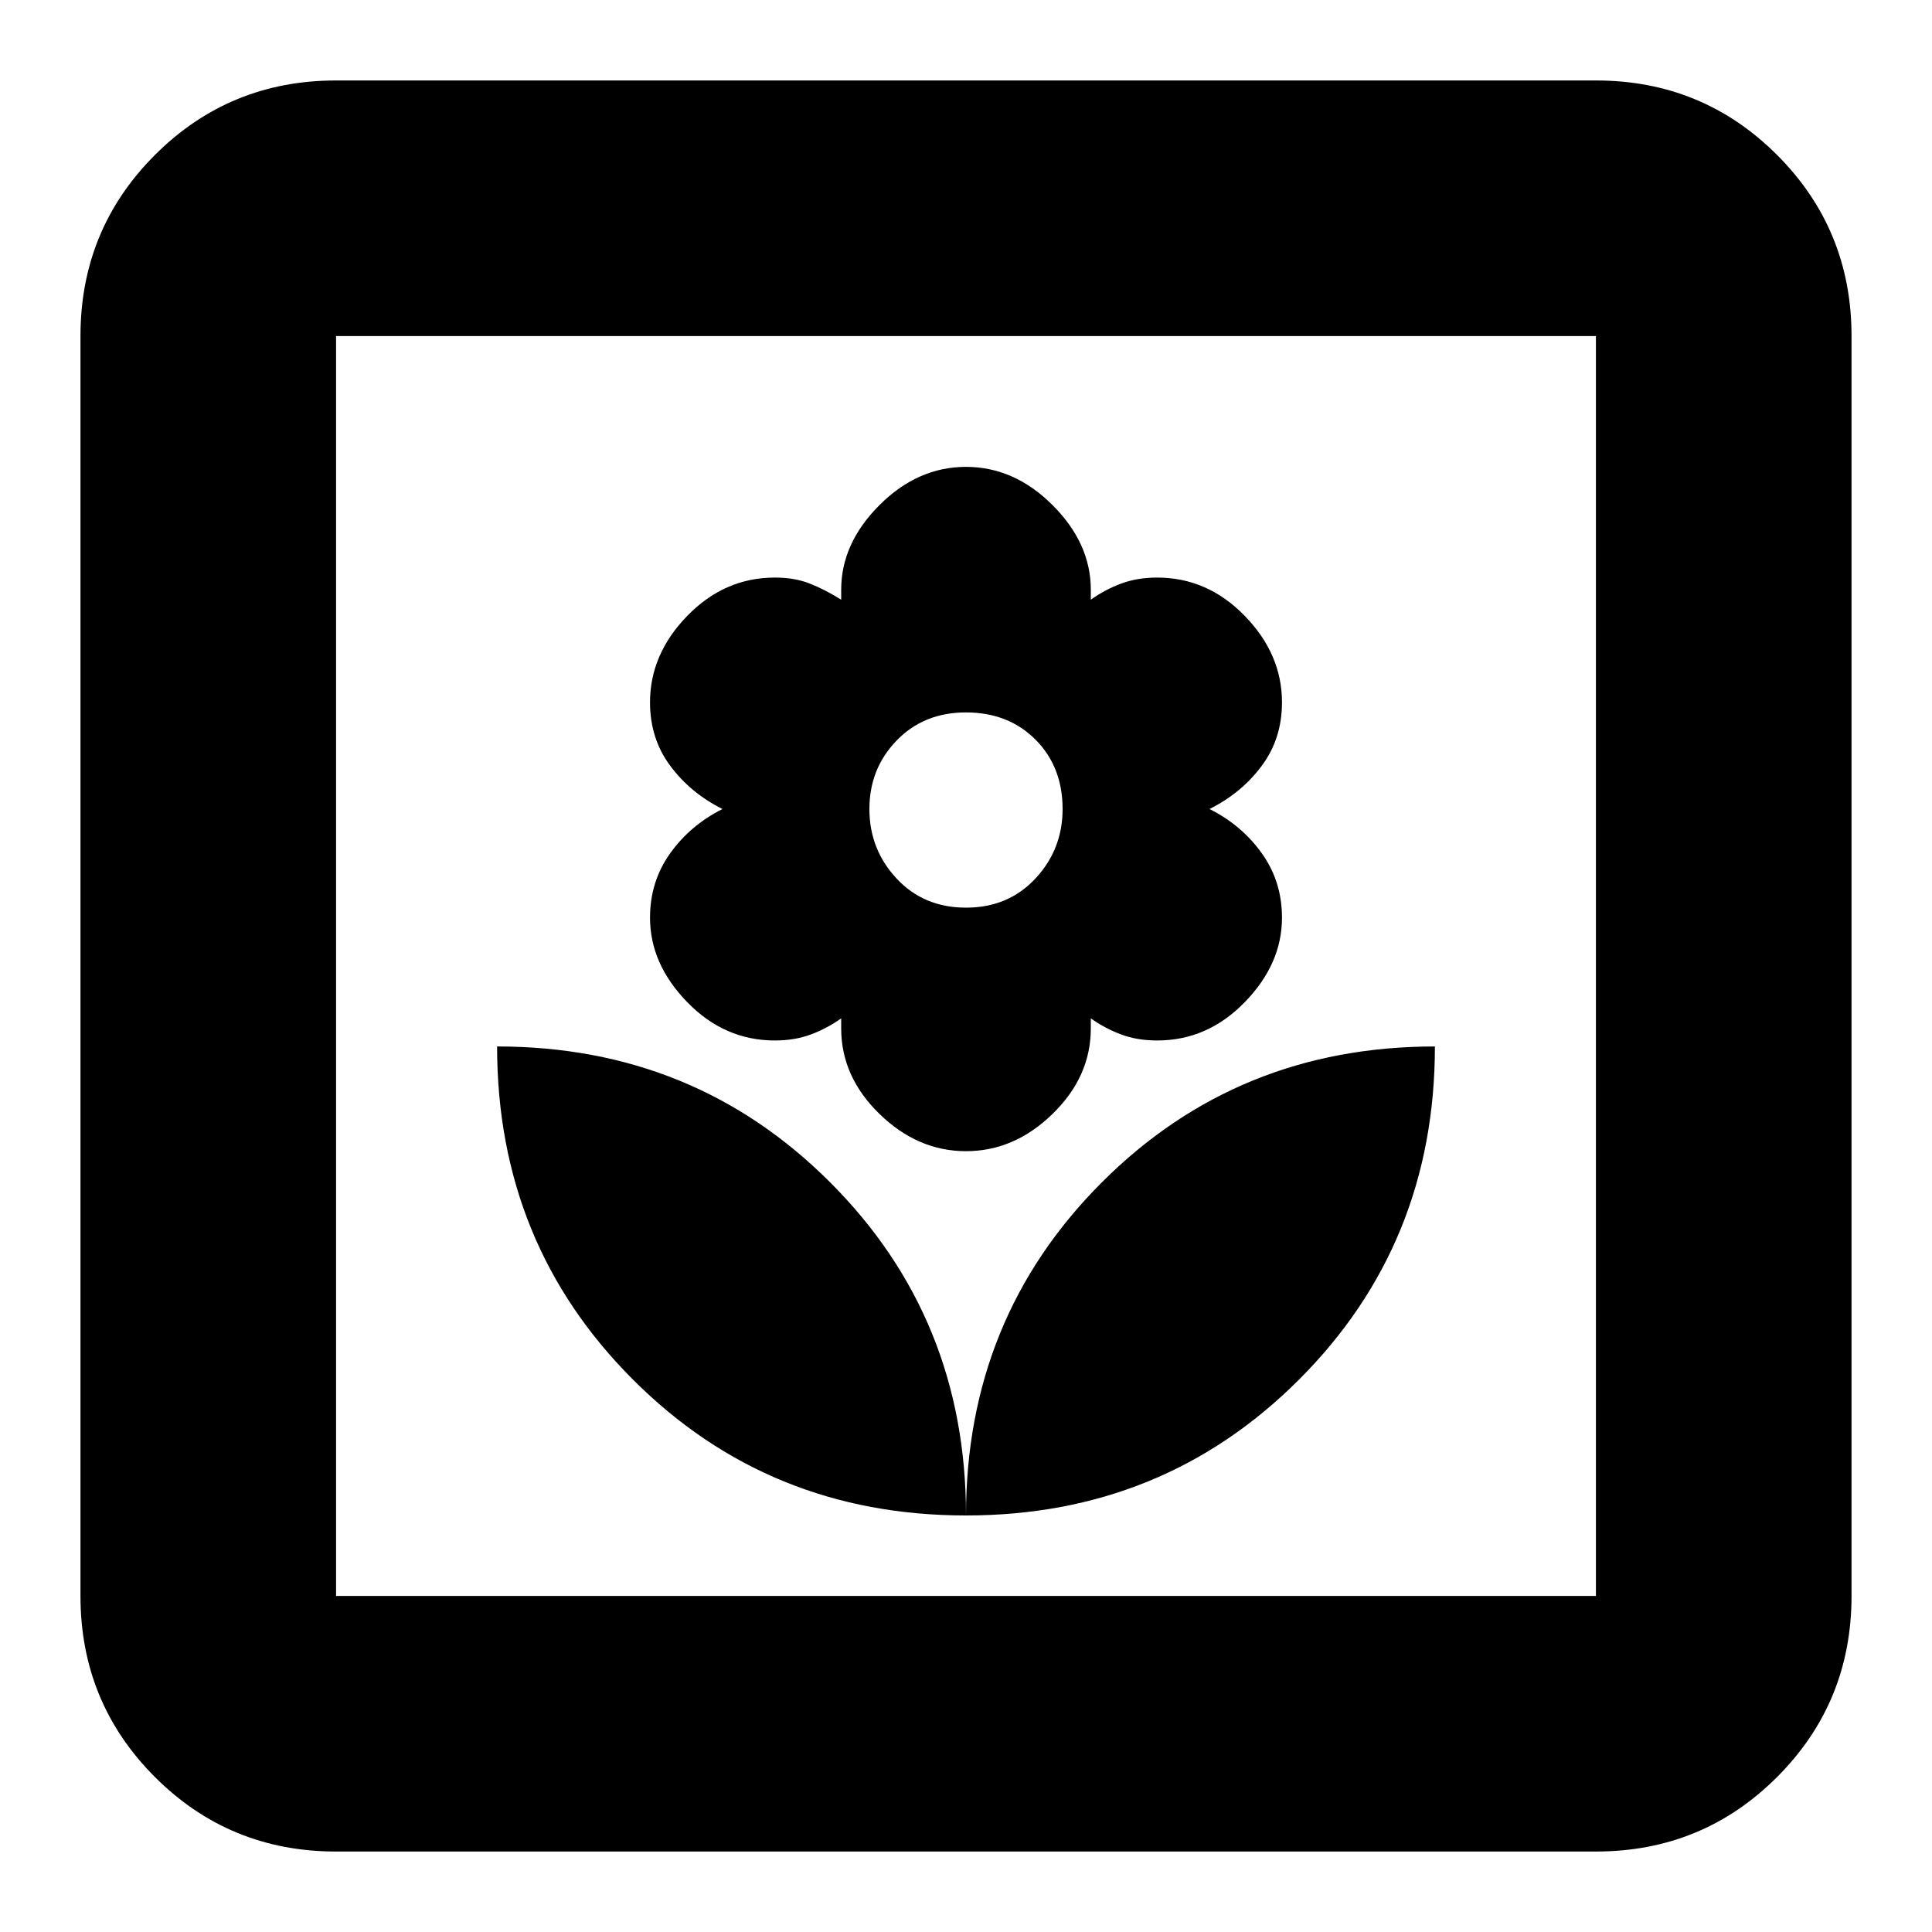 <svg xmlns="http://www.w3.org/2000/svg" height="20" width="20"><path d="M10 15.688Q12.042 15.688 13.448 14.281Q14.854 12.875 14.854 10.833Q12.812 10.833 11.406 12.24Q10 13.646 10 15.688ZM10 15.688Q10 13.646 8.594 12.24Q7.188 10.833 5.146 10.833Q5.146 12.875 6.552 14.281Q7.958 15.688 10 15.688ZM10 11.917Q10.5 11.917 10.896 11.531Q11.292 11.146 11.292 10.646V10.542Q11.438 10.646 11.604 10.708Q11.771 10.771 11.979 10.771Q12.5 10.771 12.885 10.375Q13.271 9.979 13.271 9.5Q13.271 9.125 13.062 8.833Q12.854 8.542 12.521 8.375Q12.854 8.208 13.062 7.927Q13.271 7.646 13.271 7.271Q13.271 6.771 12.885 6.375Q12.5 5.979 11.979 5.979Q11.771 5.979 11.604 6.042Q11.438 6.104 11.292 6.208V6.104Q11.292 5.625 10.896 5.229Q10.5 4.833 10 4.833Q9.5 4.833 9.104 5.229Q8.708 5.625 8.708 6.104V6.208Q8.542 6.104 8.385 6.042Q8.229 5.979 8.021 5.979Q7.5 5.979 7.115 6.375Q6.729 6.771 6.729 7.271Q6.729 7.646 6.938 7.927Q7.146 8.208 7.479 8.375Q7.146 8.542 6.938 8.833Q6.729 9.125 6.729 9.5Q6.729 9.979 7.115 10.375Q7.5 10.771 8.021 10.771Q8.229 10.771 8.396 10.708Q8.562 10.646 8.708 10.542V10.646Q8.708 11.146 9.104 11.531Q9.5 11.917 10 11.917ZM10 9.396Q9.562 9.396 9.281 9.094Q9 8.792 9 8.375Q9 7.958 9.281 7.667Q9.562 7.375 10 7.375Q10.438 7.375 10.719 7.656Q11 7.938 11 8.375Q11 8.792 10.719 9.094Q10.438 9.396 10 9.396ZM3.479 19.167Q2.375 19.167 1.604 18.396Q0.833 17.625 0.833 16.521V3.479Q0.833 2.375 1.604 1.604Q2.375 0.833 3.479 0.833H16.521Q17.625 0.833 18.396 1.604Q19.167 2.375 19.167 3.479V16.521Q19.167 17.625 18.396 18.396Q17.625 19.167 16.521 19.167ZM3.479 16.521H16.521Q16.521 16.521 16.521 16.521Q16.521 16.521 16.521 16.521V3.479Q16.521 3.479 16.521 3.479Q16.521 3.479 16.521 3.479H3.479Q3.479 3.479 3.479 3.479Q3.479 3.479 3.479 3.479V16.521Q3.479 16.521 3.479 16.521Q3.479 16.521 3.479 16.521ZM3.479 16.521Q3.479 16.521 3.479 16.521Q3.479 16.521 3.479 16.521V3.479Q3.479 3.479 3.479 3.479Q3.479 3.479 3.479 3.479Q3.479 3.479 3.479 3.479Q3.479 3.479 3.479 3.479V16.521Q3.479 16.521 3.479 16.521Q3.479 16.521 3.479 16.521Z"/></svg>